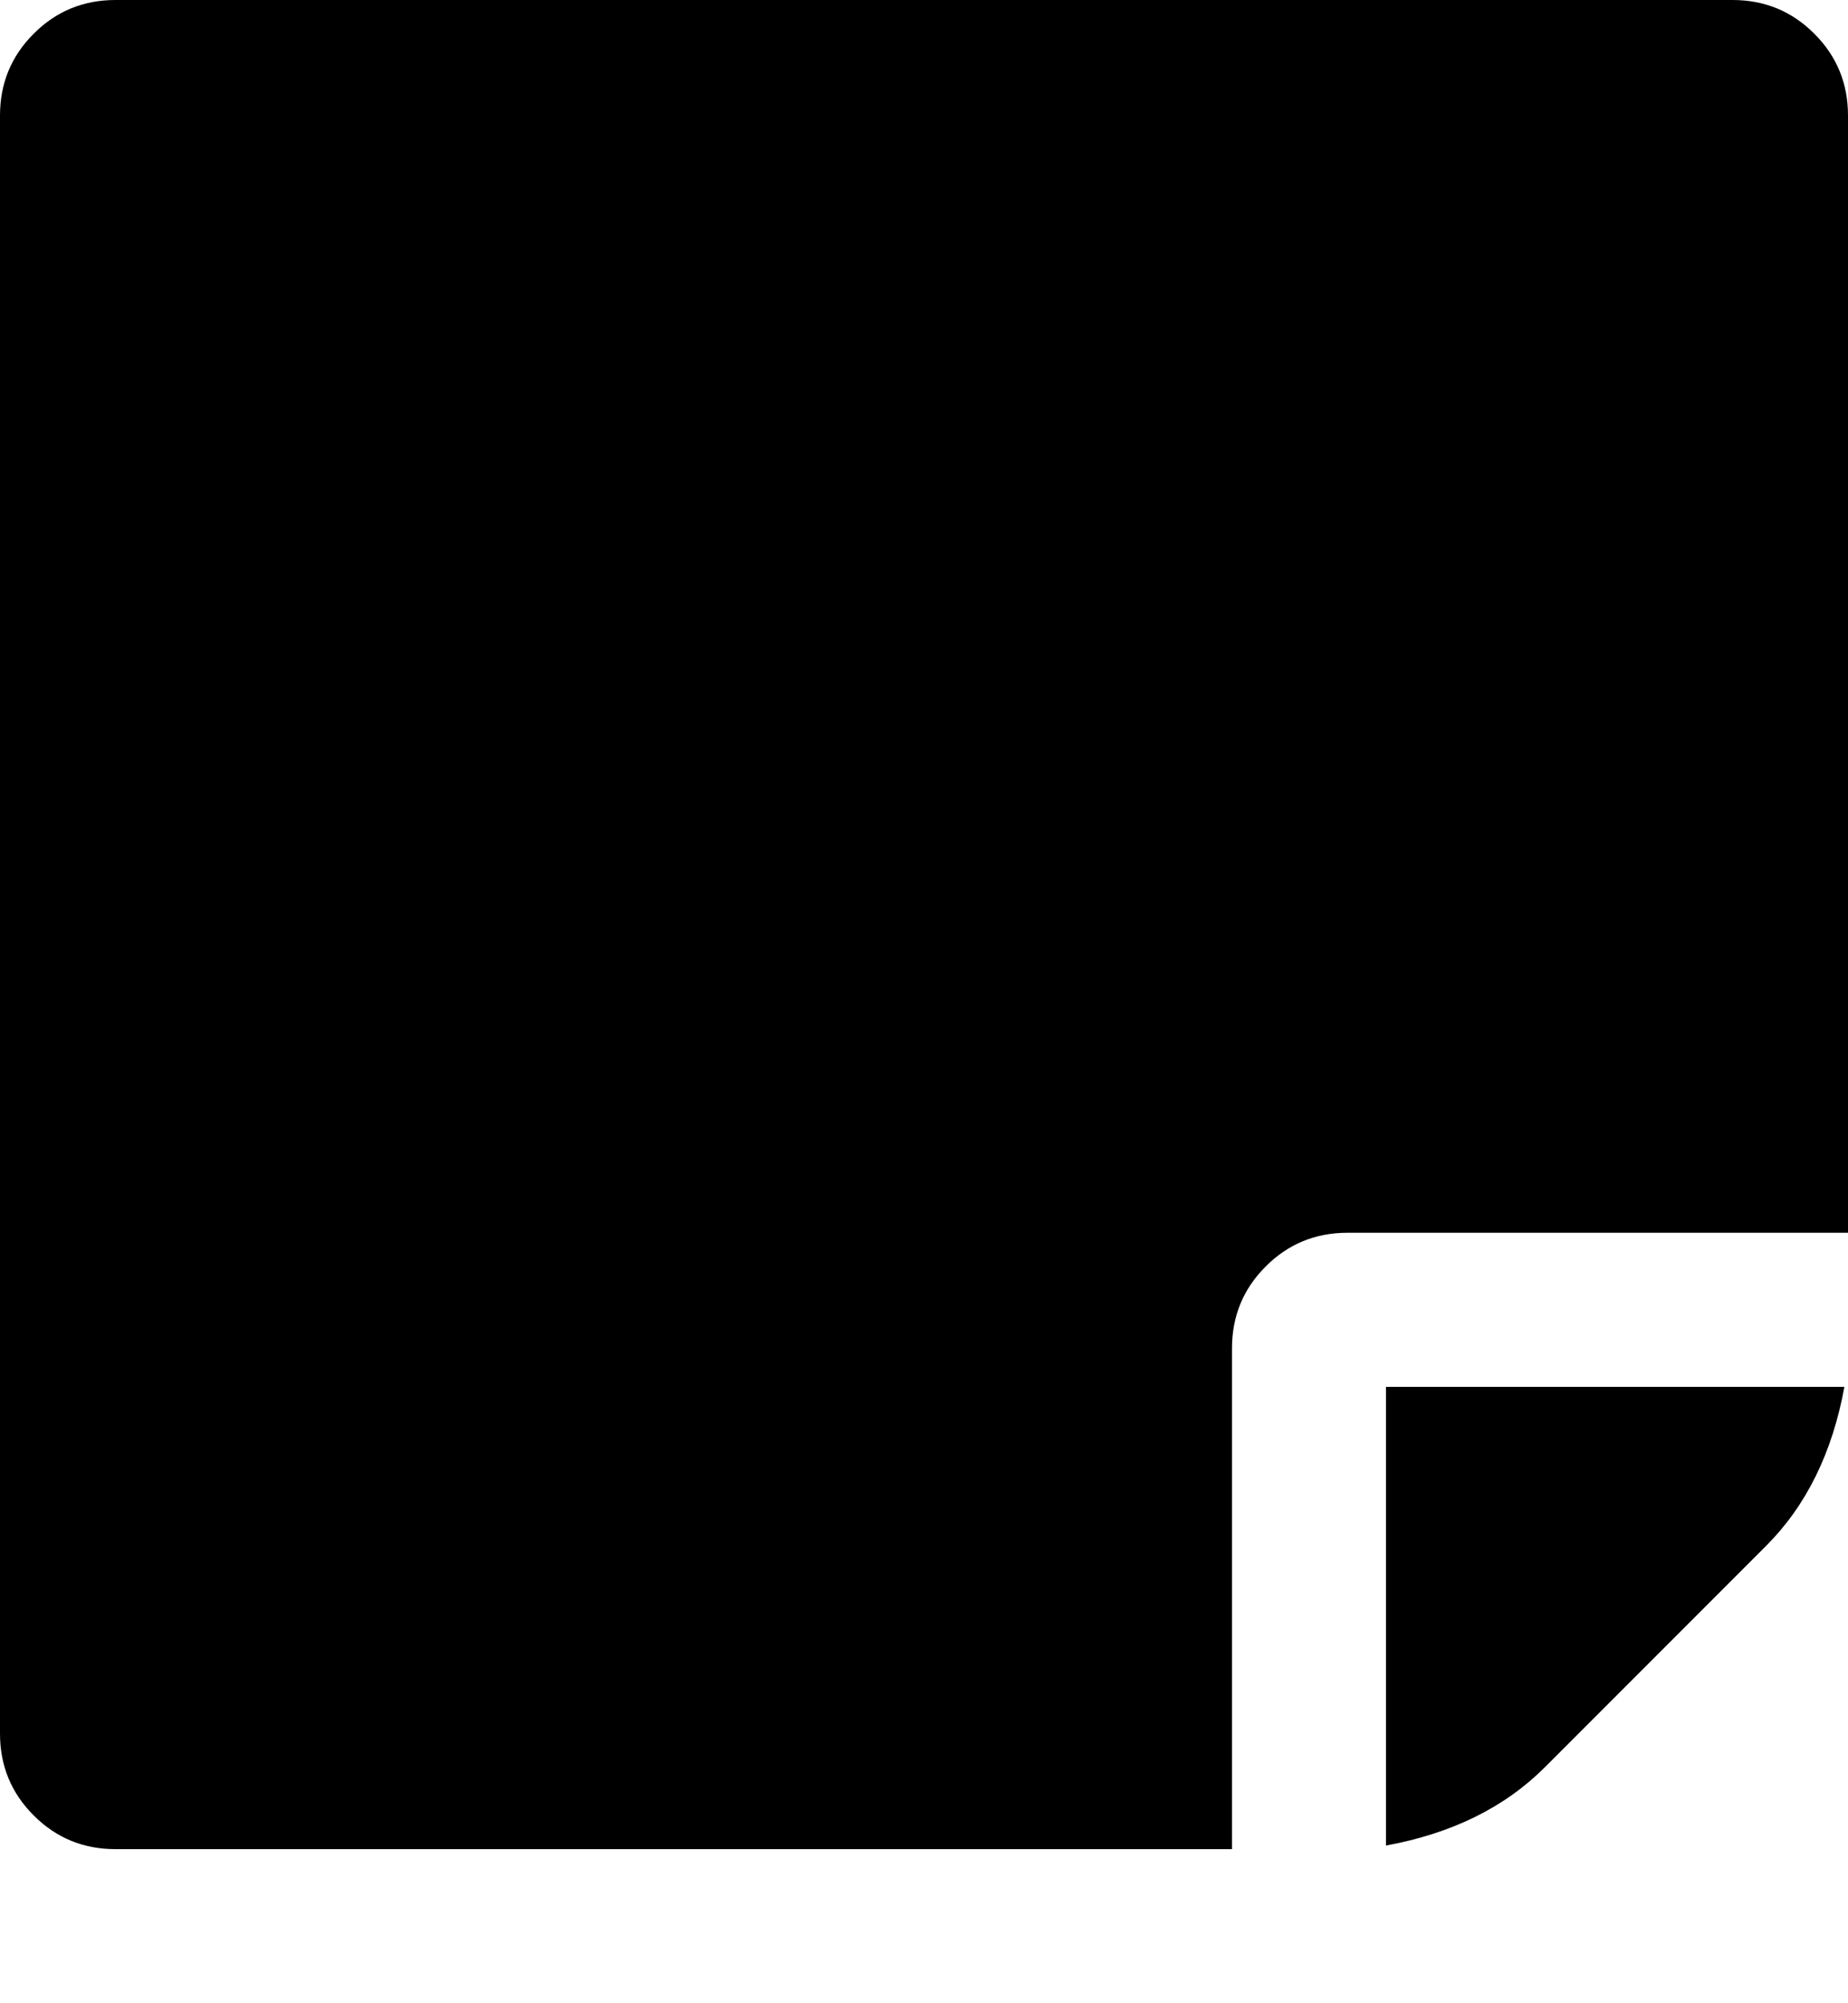 <?xml version="1.0" encoding="utf-8"?>
<!-- Generator: Adobe Illustrator 21.1.0, SVG Export Plug-In . SVG Version: 6.00 Build 0)  -->
<svg version="1.1" id="Calque_1" xmlns="http://www.w3.org/2000/svg" xmlns:xlink="http://www.w3.org/1999/xlink" x="0px" y="0px"
	 viewBox="0 0 1536 1664" style="enable-background:new 0 0 1536 1664;" xml:space="preserve">
<path d="M1024,1120v416H96c-26.7,0-49.3-9.3-68-28s-28-41.3-28-68V96c0-26.7,9.3-49.3,28-68S69.3,0,96,0h1344c26.7,0,49.3,9.3,68,28
	s28,41.3,28,68v928h-416c-26.7,0-49.3,9.3-68,28S1024,1093.3,1024,1120z M1152,1152h381c-10,54.7-31.7,98.7-65,132l-184,184
	c-33.3,33.3-77.3,55-132,65V1152z"/>
</svg>

